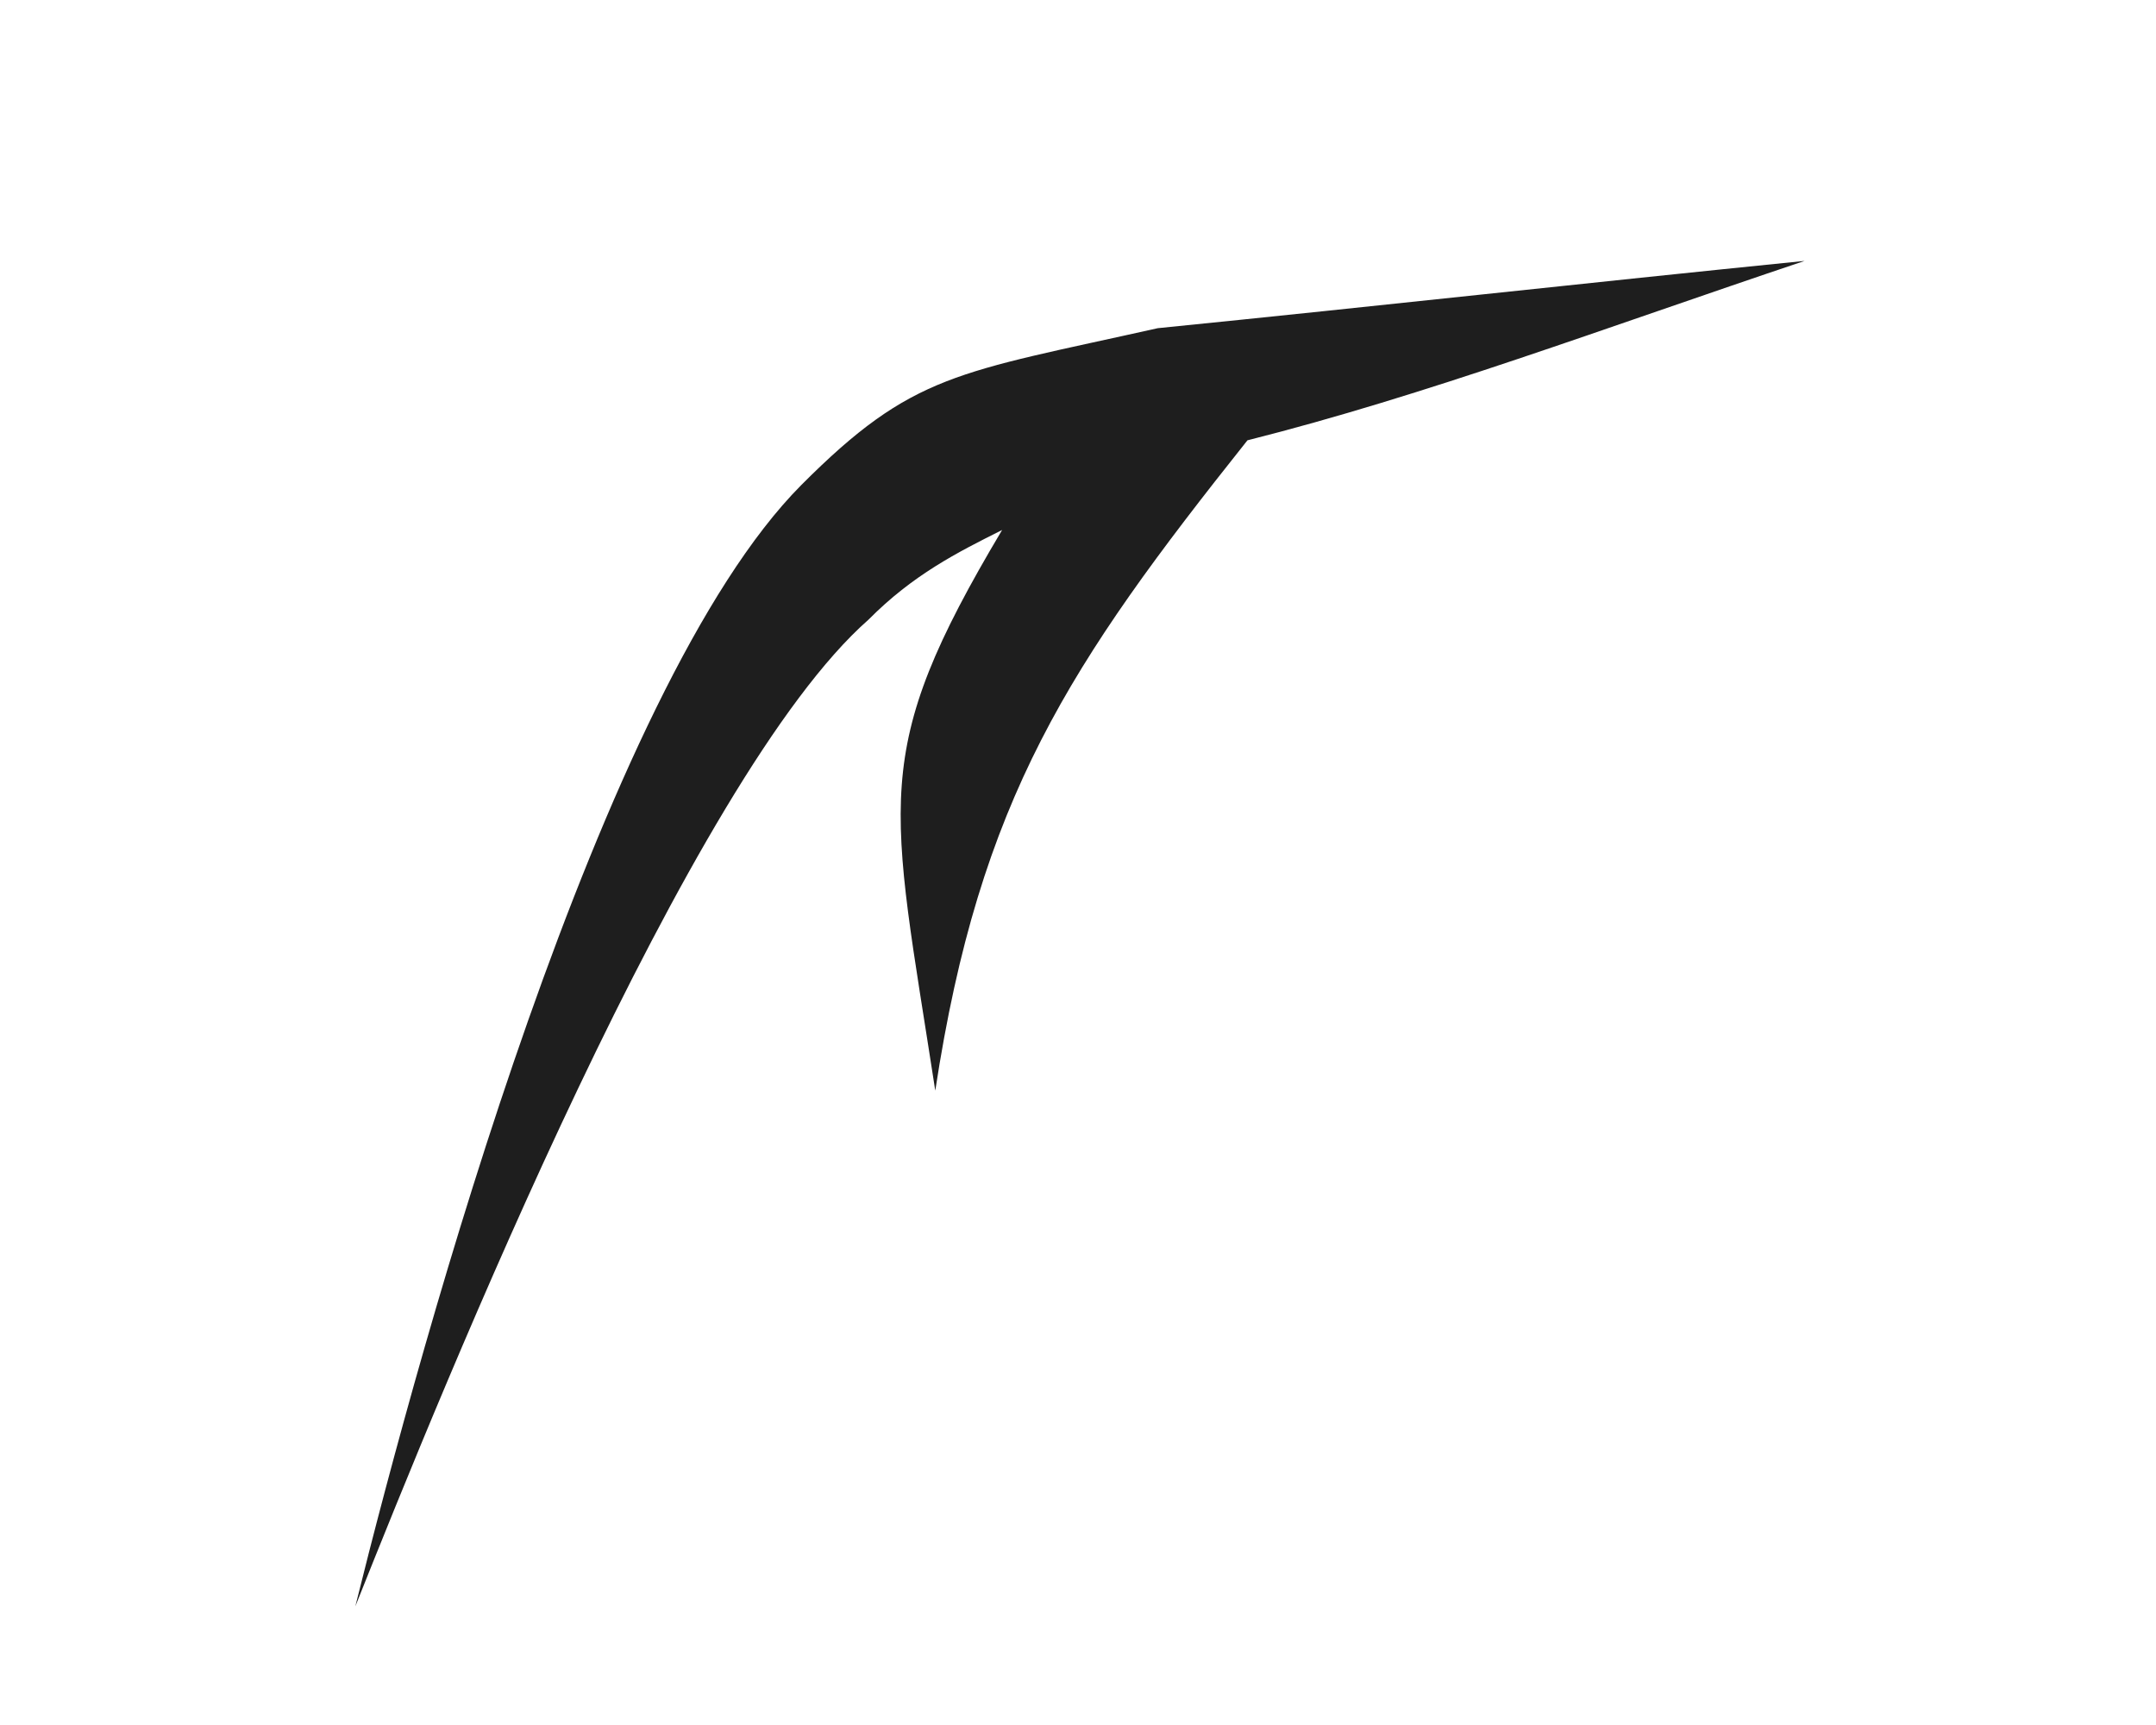 <svg width="5" height="4" fill="none" xmlns="http://www.w3.org/2000/svg"><path d="M1.858 1.125c-.465.468-.879 1.976-1.034 2.6.207-.52.776-1.924 1.19-2.288.103-.104.206-.156.31-.208-.31.52-.259.624-.155 1.3.103-.676.31-.988.724-1.508.413-.104.827-.26 1.292-.416-.517.052-.982.104-1.5.156-.465.104-.568.104-.827.364Z" fill="#1E1E1E"/></svg>